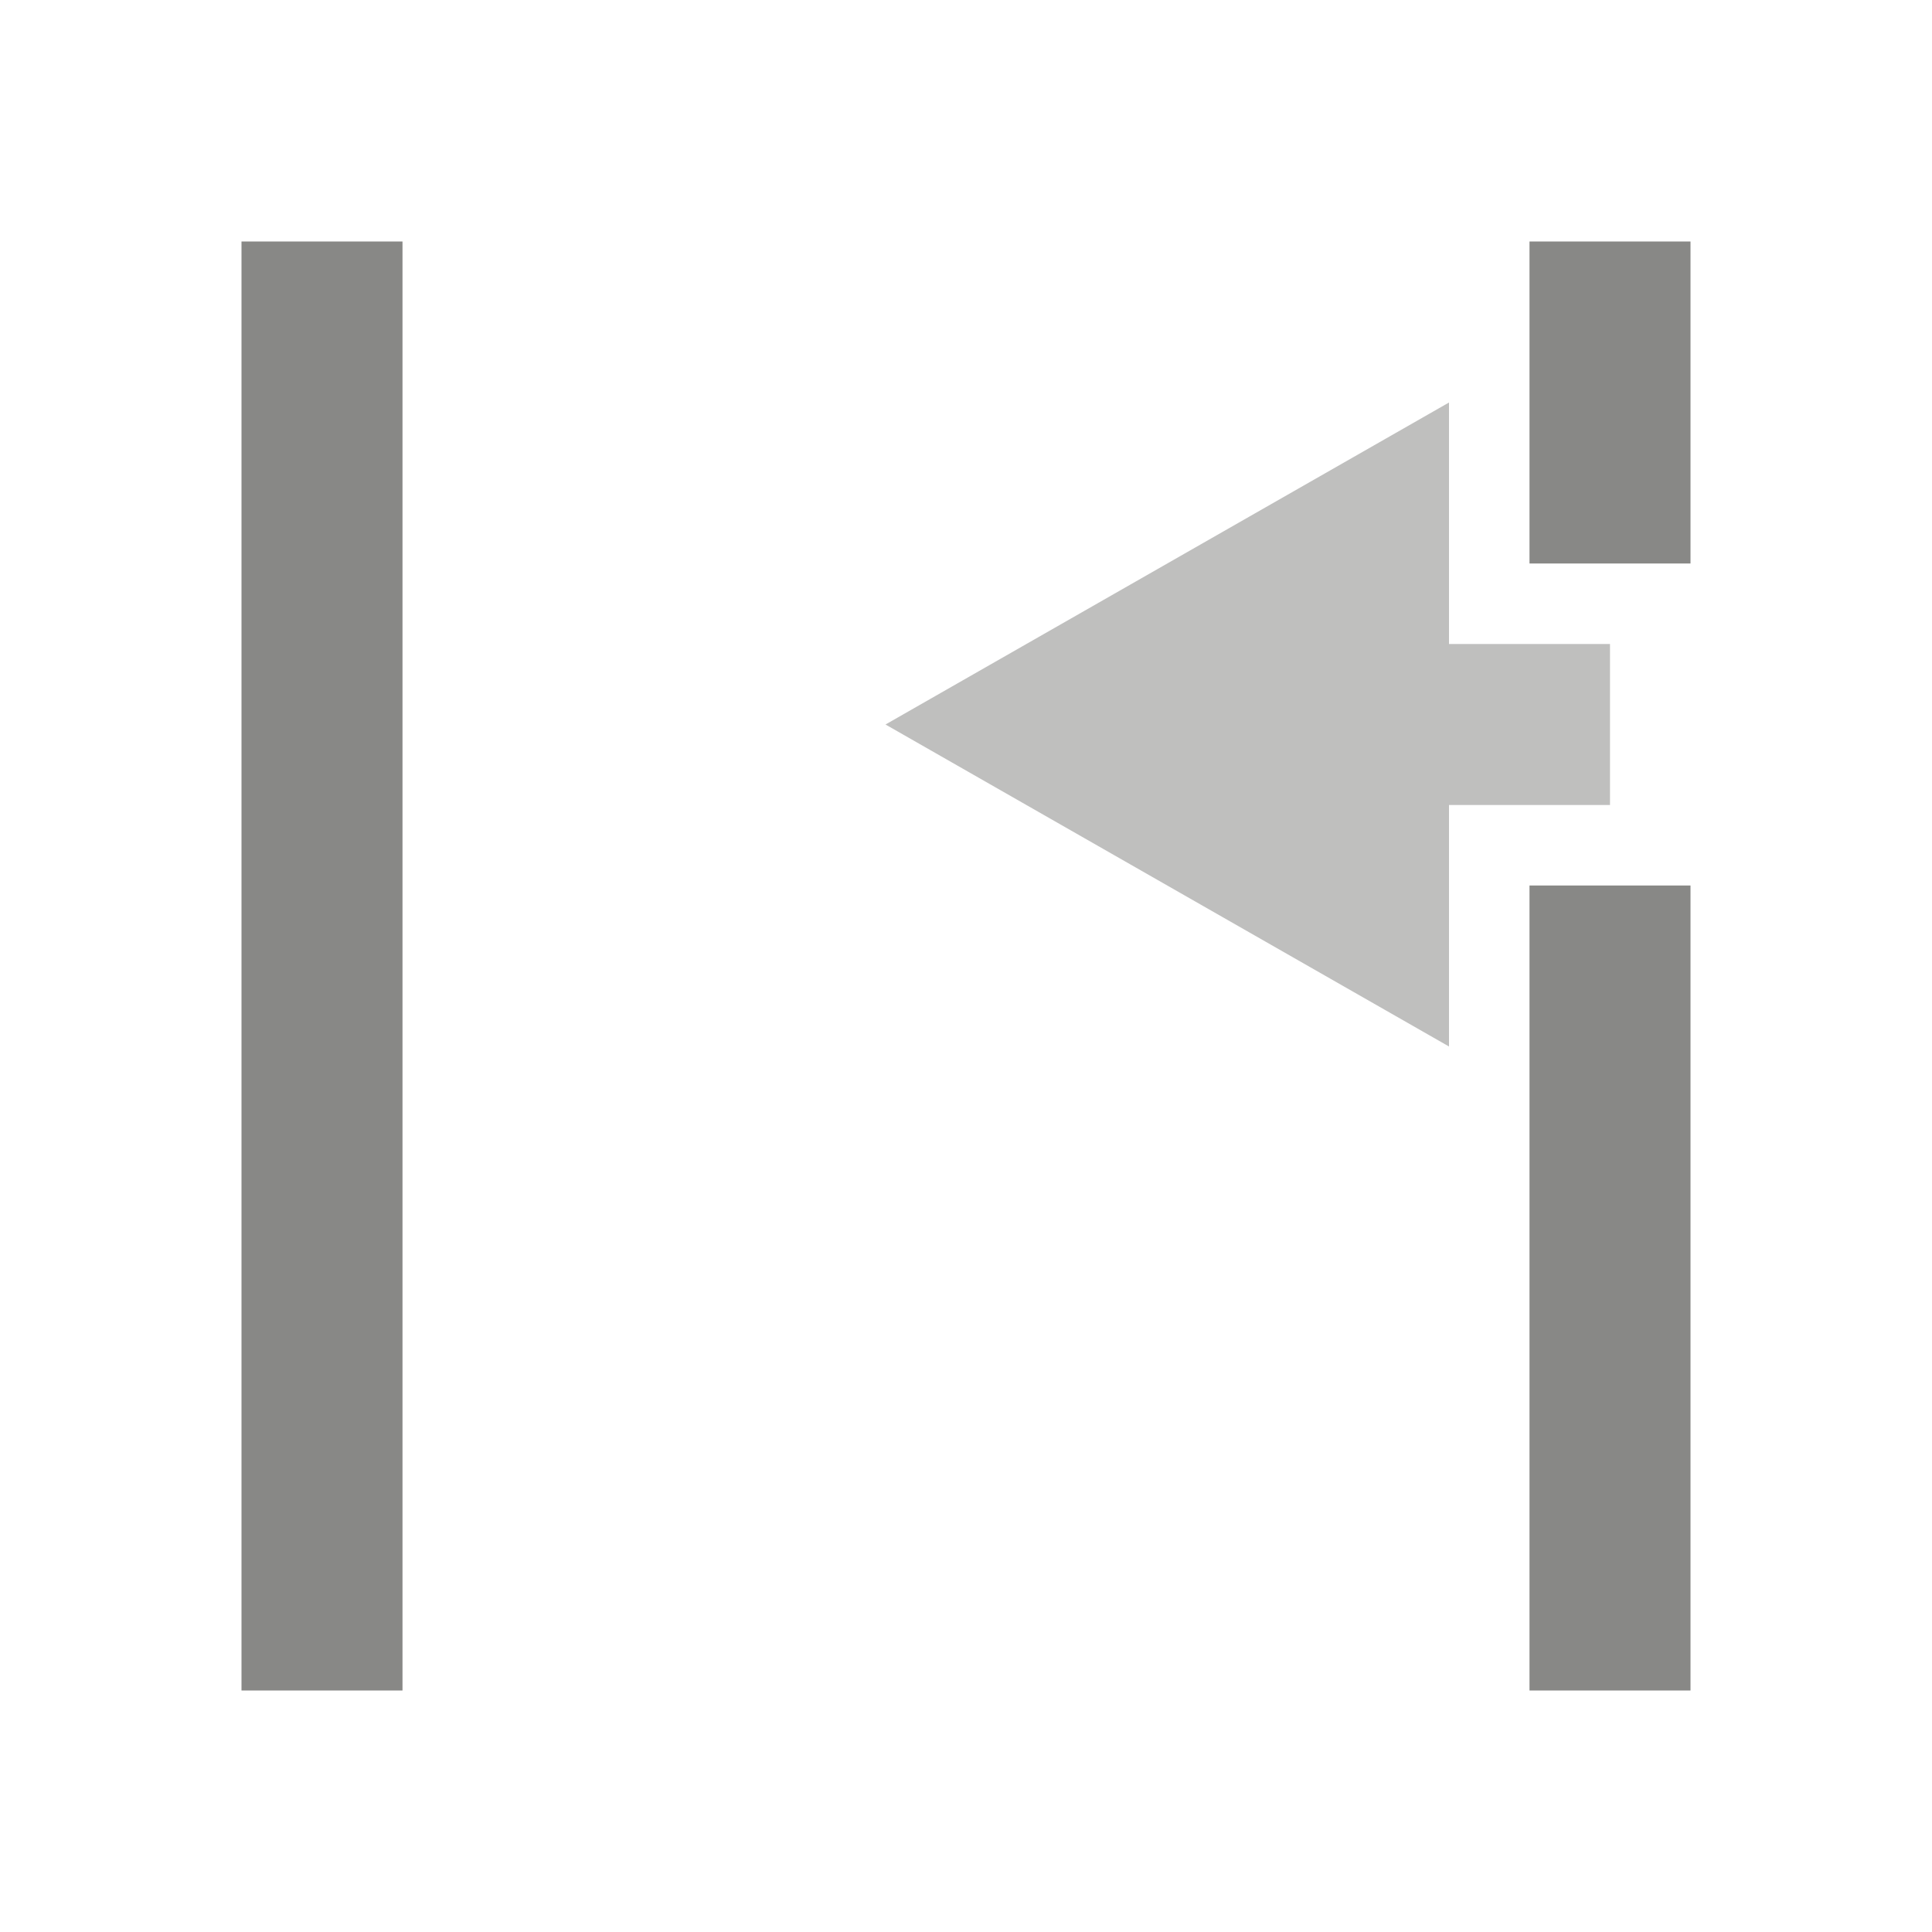 <svg width="24" height="24" version="1.1" xmlns="http://www.w3.org/2000/svg">
	<path d="m20 10h-2v3l-7-4 7-4v3h2z" fill="#bfbfbe"/>
	<g fill="#888886">
		<path d="m5 21h-2v-18h2z"/>
		<path d="m19 21h2v-10h-2z"/>
		<path d="m19 7h2v-4h-2z"/>
	</g>
</svg>
